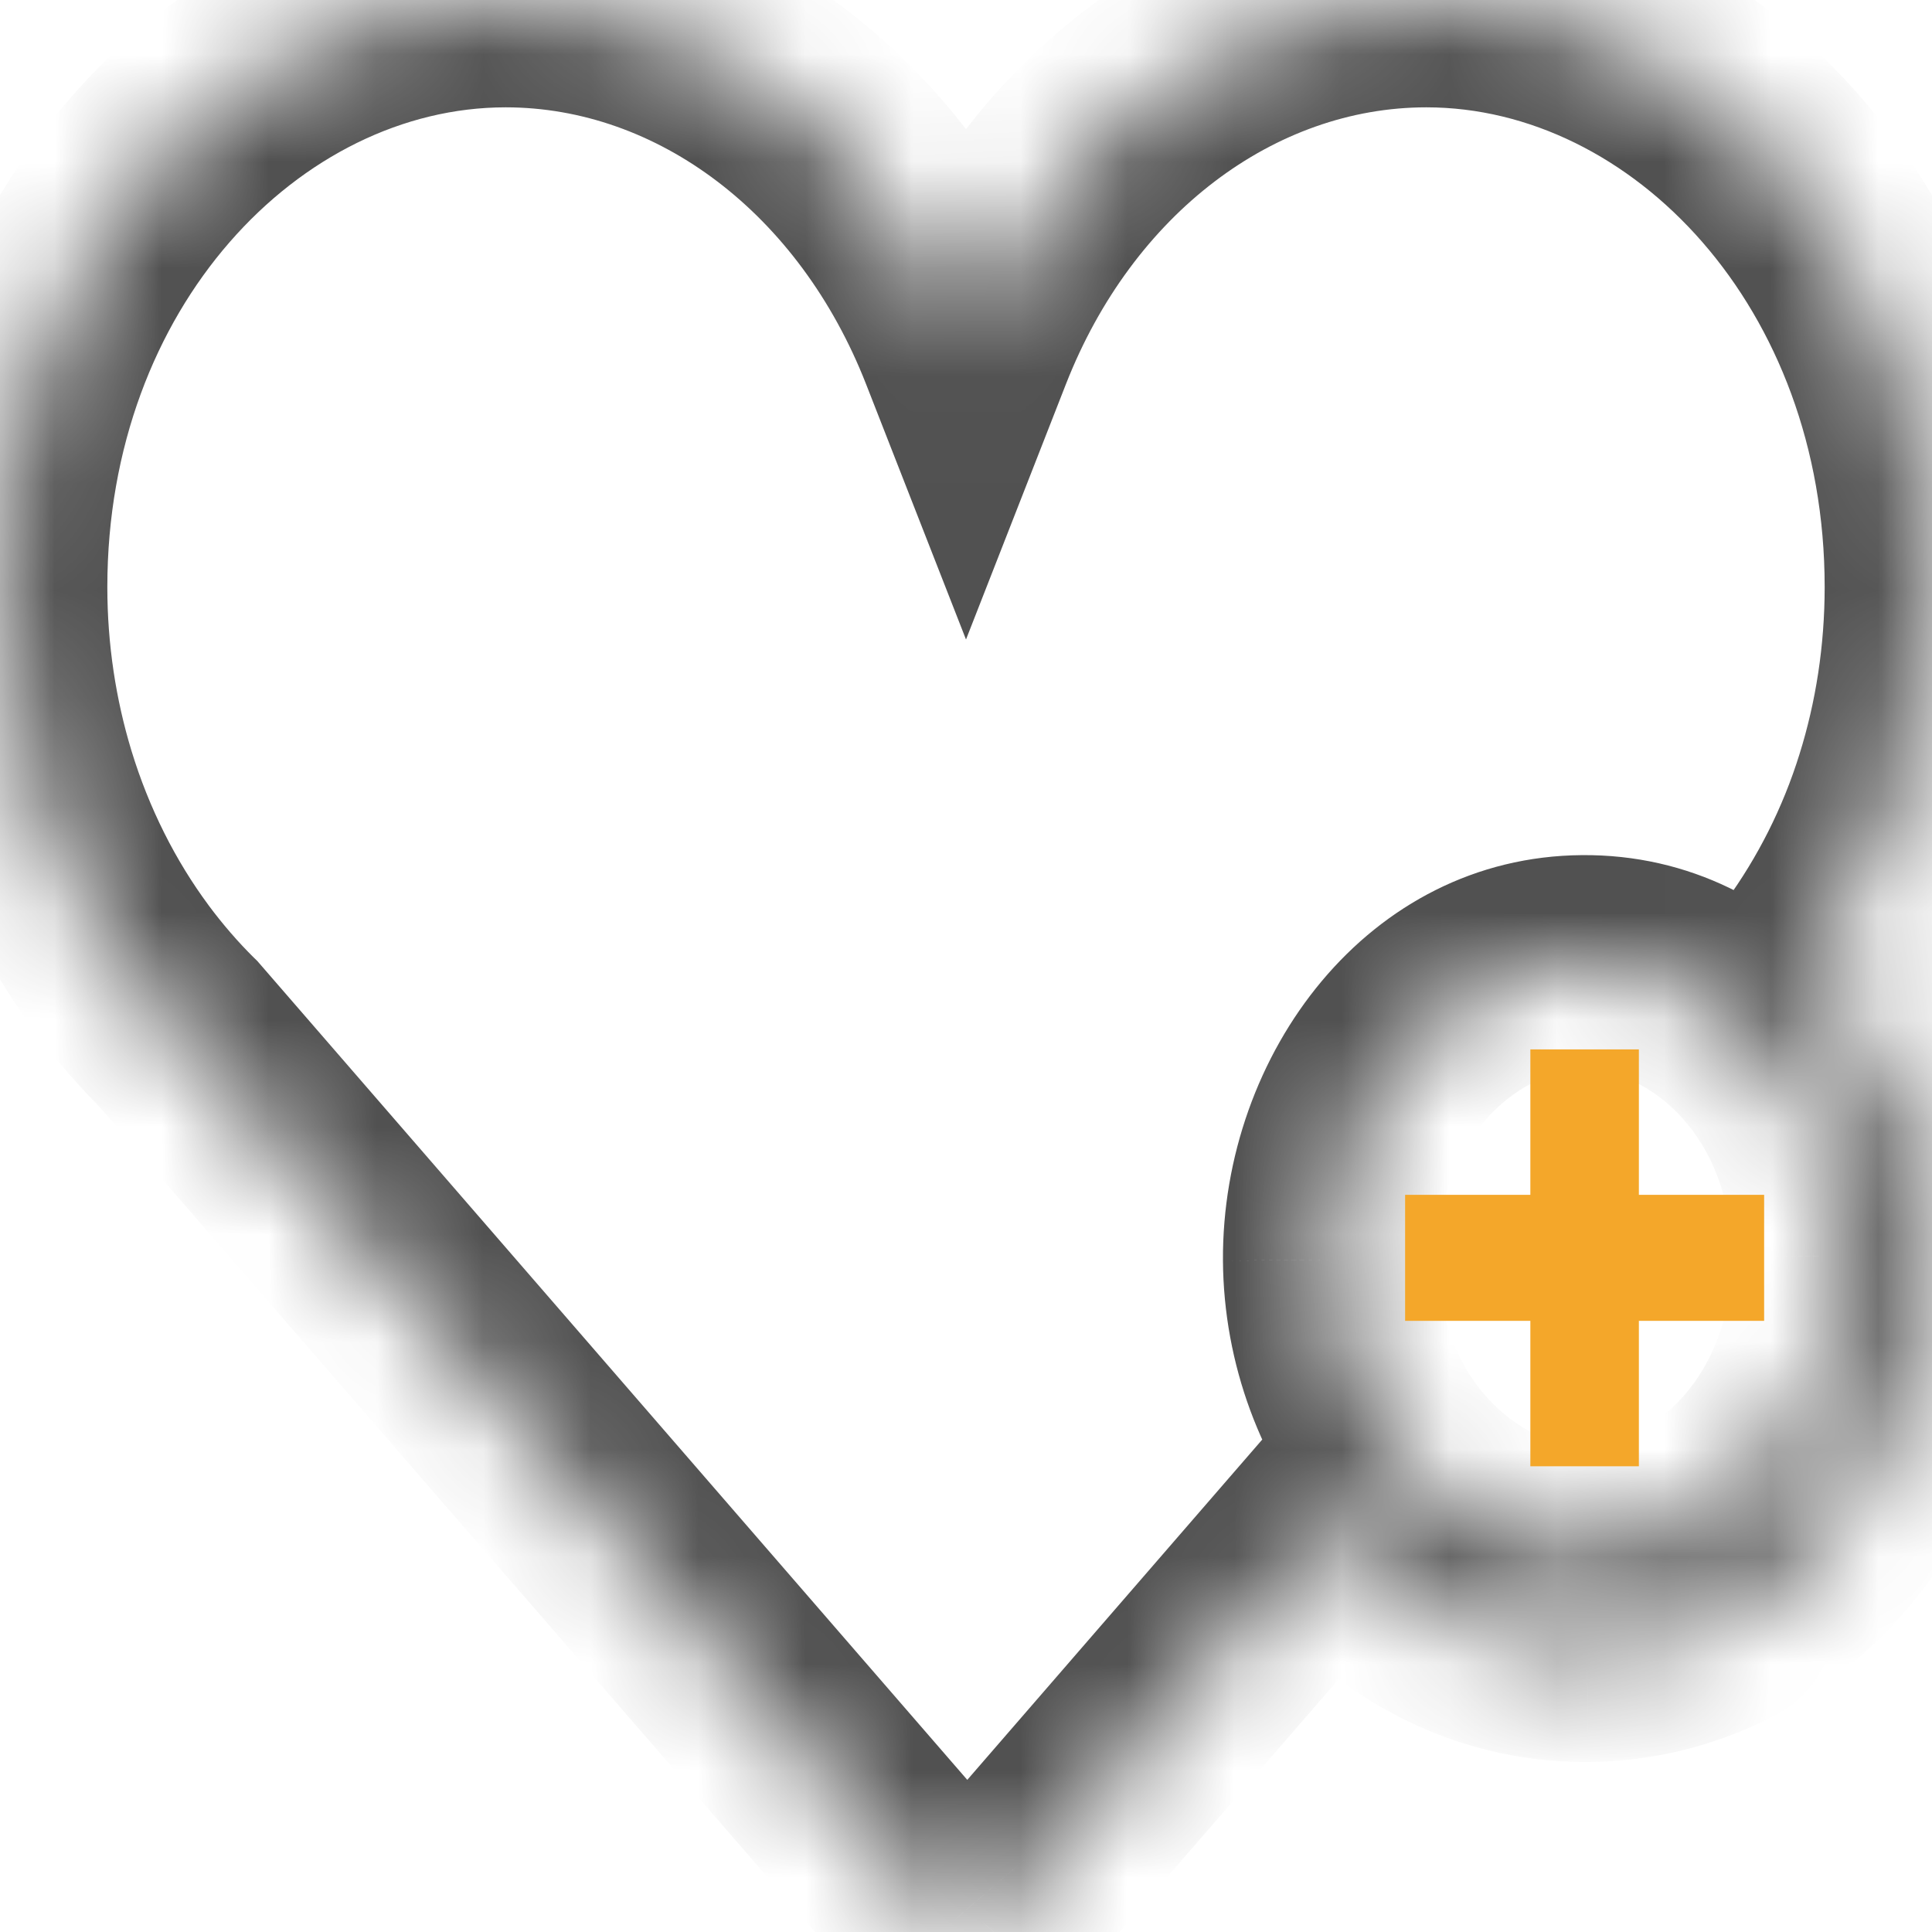 <svg width="18" height="18" viewBox="0 0 18 18" fill="none" xmlns="http://www.w3.org/2000/svg">
<mask id="path-1-inside-1_283_14018" fill="white">
<path d="M17.134 11.699C17.144 13.217 16.088 14.46 14.781 14.471C13.474 14.483 12.403 13.256 12.394 11.738C12.385 10.221 13.44 8.977 14.747 8.967C16.055 8.956 17.125 10.182 17.134 11.699ZM18 5.469C18 2.453 15.887 0 13.289 0C11.385 0 9.741 1.321 9 3.214C8.259 1.321 6.616 0 4.711 0C2.113 0 0 2.453 0 5.469C0 6.104 0.094 6.715 0.268 7.284C0.465 7.93 0.763 8.522 1.141 9.032C1.303 9.249 1.478 9.452 1.668 9.639L8.851 17.924C8.895 17.975 8.954 18 9.012 18C9.07 18 9.128 17.975 9.172 17.924L12.406 14.194C12.994 14.948 13.844 15.424 14.787 15.416C16.543 15.401 17.96 13.731 17.948 11.692C17.941 10.614 17.533 9.649 16.893 8.977C17.246 8.49 17.531 7.933 17.721 7.323C17.902 6.743 18 6.119 18 5.469Z"/>
</mask>
<path d="M14.781 14.471L14.772 13.471L14.773 13.471L14.781 14.471ZM12.394 11.738L11.394 11.745L11.394 11.744L12.394 11.738ZM14.747 8.967L14.756 9.967L14.755 9.967L14.747 8.967ZM17.134 11.699L16.134 11.706L16.134 11.705L17.134 11.699ZM9 3.214L9.931 3.579L9 5.958L8.069 3.579L9 3.214ZM0.268 7.284L1.224 6.992L1.224 6.992L0.268 7.284ZM1.141 9.032L0.339 9.629L0.338 9.628L1.141 9.032ZM1.668 9.639L2.369 8.926L2.397 8.953L2.423 8.983L1.668 9.639ZM8.851 17.924L9.607 17.269L9.609 17.271L8.851 17.924ZM9.172 17.924L9.928 18.579L9.925 18.582L9.172 17.924ZM12.406 14.194L11.65 13.539L12.447 12.62L13.195 13.579L12.406 14.194ZM14.787 15.416L14.795 16.416L14.794 16.416L14.787 15.416ZM17.948 11.692L18.948 11.685L18.948 11.686L17.948 11.692ZM16.893 8.977L16.169 9.667L15.594 9.064L16.083 8.39L16.893 8.977ZM17.721 7.323L16.766 7.025L16.766 7.025L17.721 7.323ZM18.134 11.693C18.146 13.617 16.782 15.455 14.789 15.471L14.773 13.471C15.394 13.466 16.141 12.816 16.134 11.706L18.134 11.693ZM14.79 15.471C12.793 15.489 11.406 13.669 11.394 11.745L13.394 11.732C13.401 12.844 14.155 13.477 14.772 13.471L14.79 15.471ZM11.394 11.744C11.383 9.821 12.746 7.982 14.739 7.967L14.755 9.967C14.135 9.972 13.387 10.621 13.394 11.733L11.394 11.744ZM14.738 7.967C16.735 7.95 18.123 9.769 18.134 11.693L16.134 11.705C16.128 10.595 15.374 9.962 14.756 9.967L14.738 7.967ZM17 5.469C17 2.86 15.2 1 13.289 1V-1C16.574 -1 19 2.046 19 5.469H17ZM13.289 1C11.88 1 10.555 1.985 9.931 3.579L8.069 2.85C8.927 0.657 10.89 -1 13.289 -1V1ZM8.069 3.579C7.445 1.985 6.121 1 4.711 1V-1C7.111 -1 9.073 0.657 9.931 2.85L8.069 3.579ZM4.711 1C2.801 1 1 2.86 1 5.469H-1C-1 2.046 1.426 -1 4.711 -1V1ZM1 5.469C1 6.005 1.08 6.517 1.224 6.992L-0.689 7.575C-0.891 6.912 -1 6.203 -1 5.469H1ZM1.224 6.992C1.389 7.533 1.637 8.021 1.944 8.435L0.338 9.628C-0.111 9.023 -0.46 8.327 -0.689 7.575L1.224 6.992ZM1.943 8.434C2.077 8.614 2.219 8.778 2.369 8.926L0.967 10.352C0.738 10.126 0.529 9.883 0.339 9.629L1.943 8.434ZM2.423 8.983L9.607 17.269L8.096 18.579L0.912 10.294L2.423 8.983ZM9.609 17.271C9.465 17.104 9.248 17 9.012 17V19C8.659 19 8.325 18.846 8.094 18.577L9.609 17.271ZM9.012 17C8.771 17 8.558 17.107 8.419 17.266L9.925 18.582C9.698 18.843 9.368 19 9.012 19V17ZM8.417 17.269L11.65 13.539L13.162 14.849L9.928 18.579L8.417 17.269ZM13.195 13.579C13.623 14.129 14.195 14.421 14.779 14.416L14.794 16.416C13.492 16.426 12.365 15.768 11.617 14.809L13.195 13.579ZM14.778 14.416C15.848 14.407 16.958 13.331 16.948 11.698L18.948 11.686C18.963 14.131 17.237 16.395 14.795 16.416L14.778 14.416ZM16.948 11.698C16.943 10.867 16.628 10.149 16.169 9.667L17.616 8.287C18.438 9.148 18.94 10.361 18.948 11.685L16.948 11.698ZM16.083 8.39C16.374 7.989 16.609 7.53 16.766 7.025L18.676 7.621C18.453 8.336 18.119 8.991 17.702 9.564L16.083 8.39ZM16.766 7.025C16.917 6.542 17 6.018 17 5.469H19C19 6.22 18.887 6.944 18.676 7.621L16.766 7.025Z" fill="#515151" mask="url(#path-1-inside-1_283_14018)"/>
<path d="M15.269 13.661V12.306H16.436V11.132H15.269V9.777H14.258V11.132H13.091V12.306H14.258V13.661H15.269Z" fill="#F4A72A"/>
</svg>
